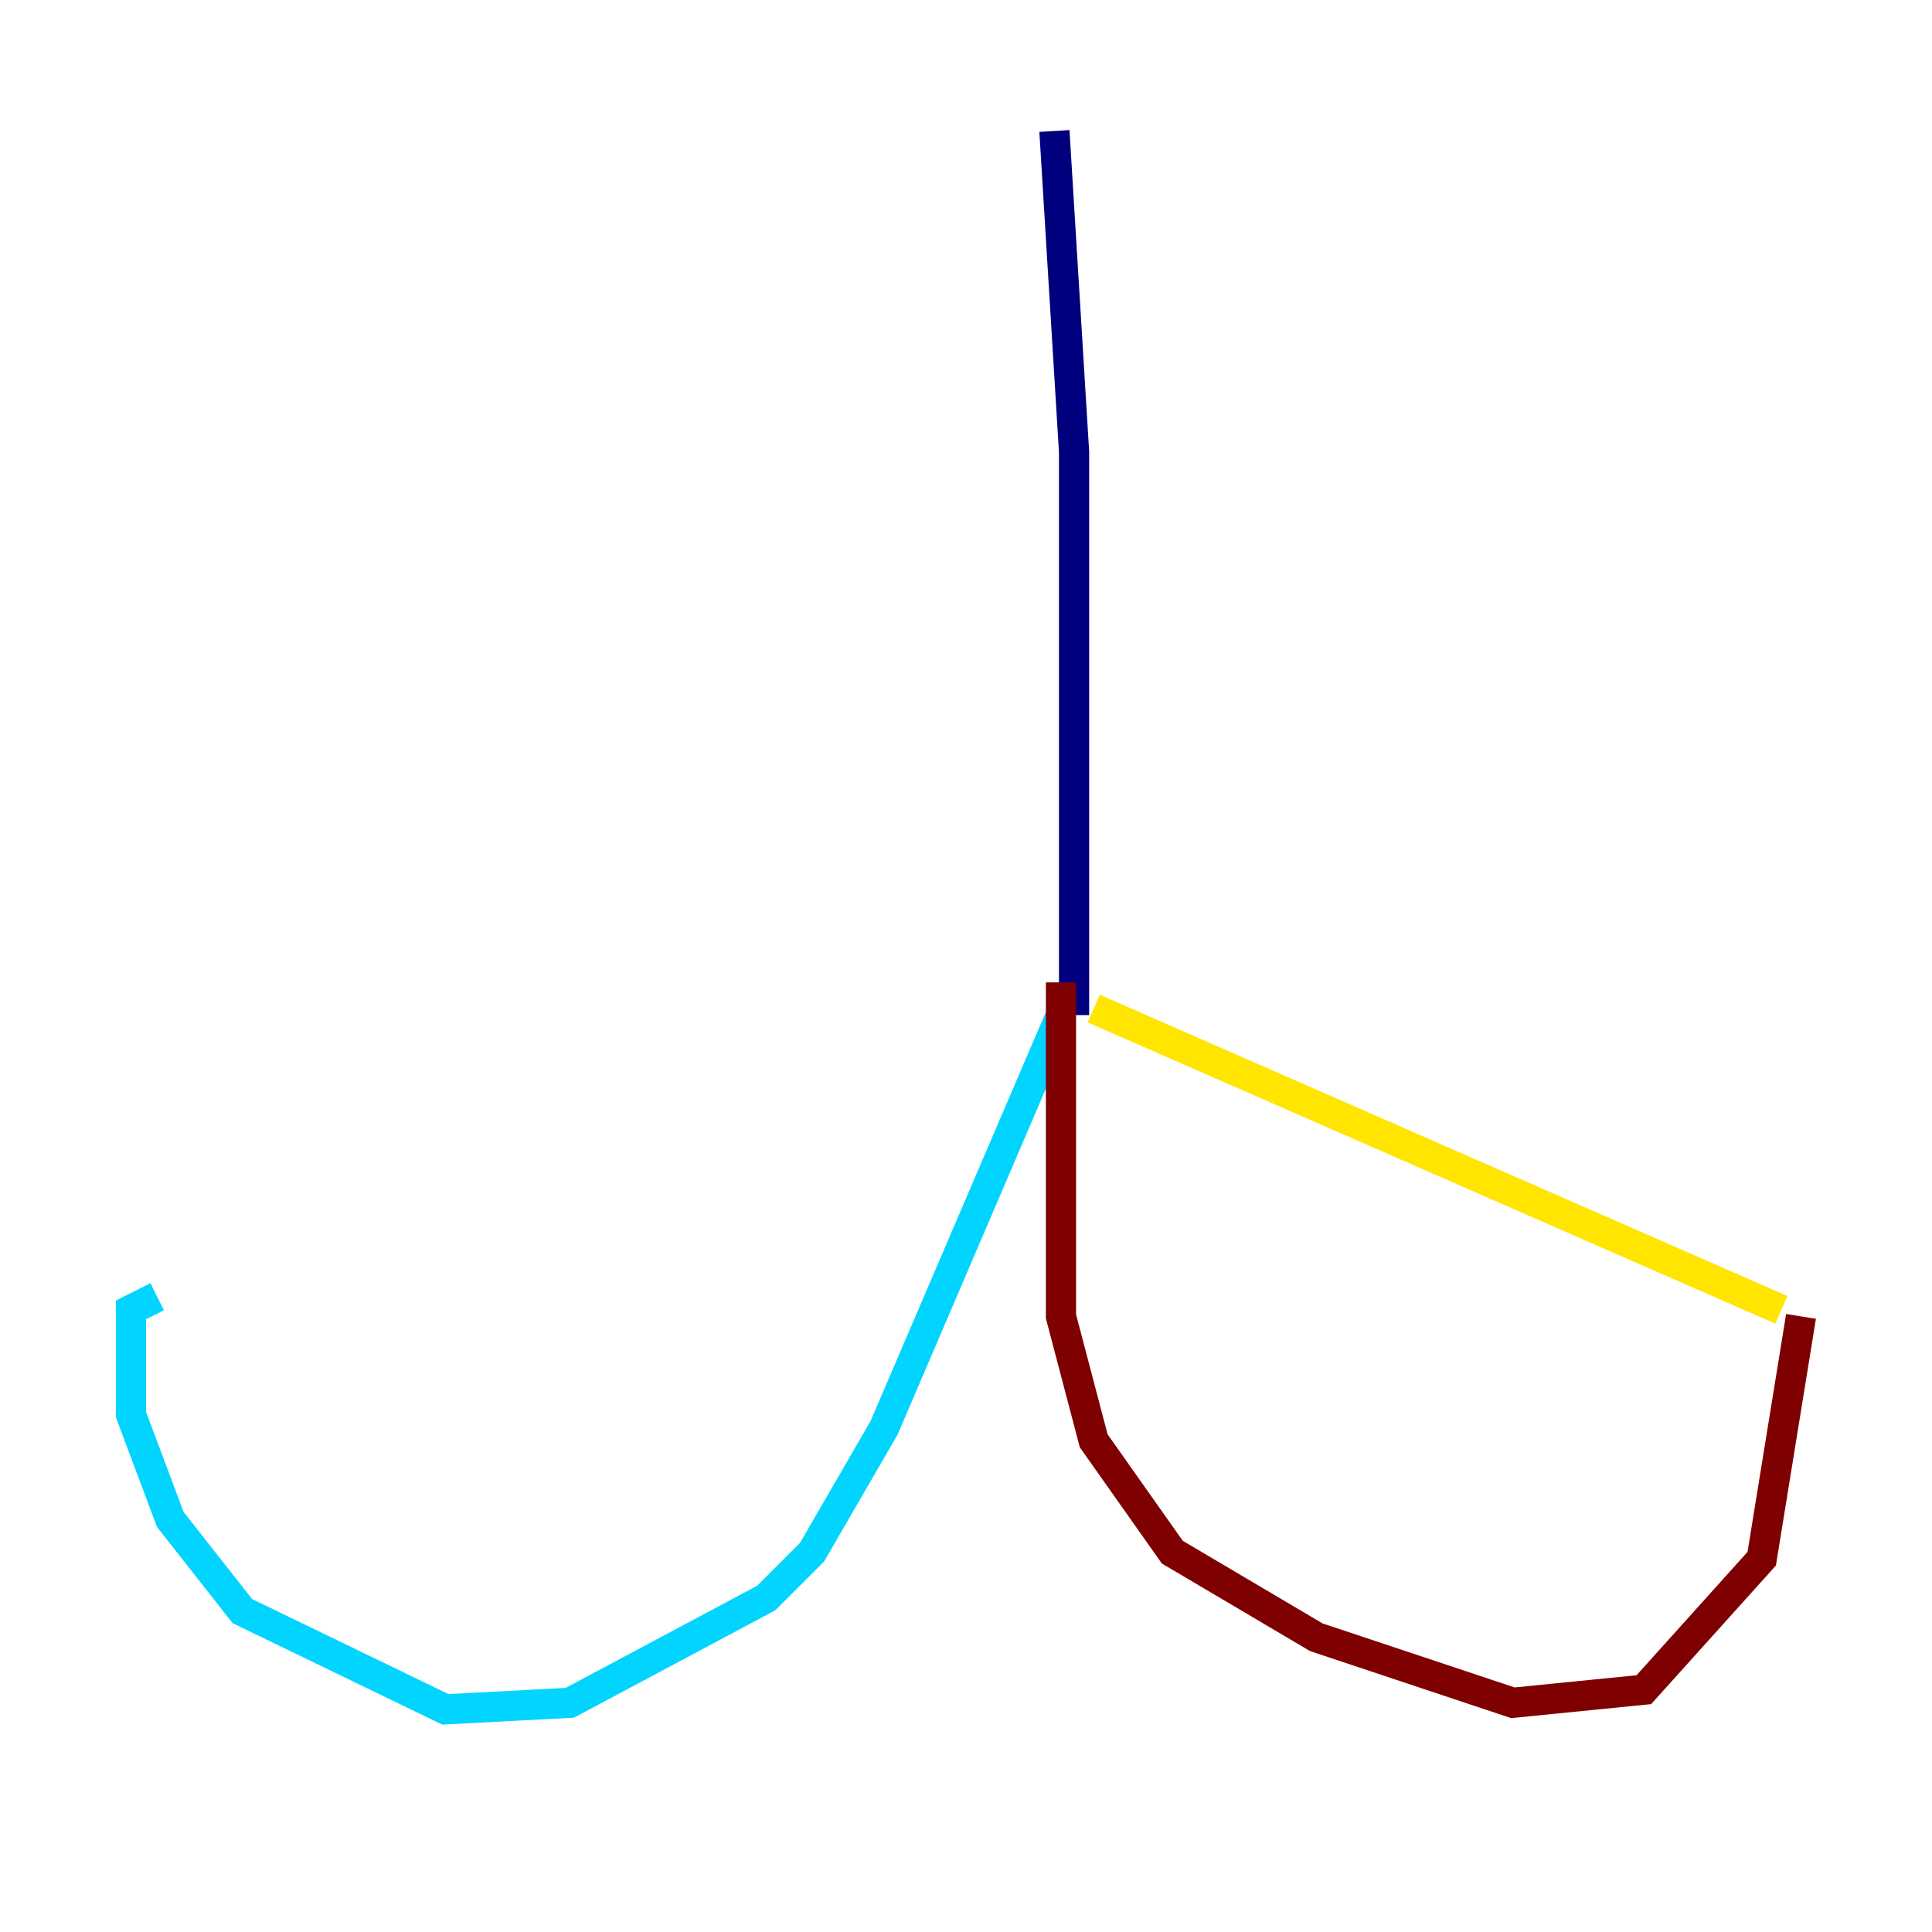 <?xml version="1.0" encoding="utf-8" ?>
<svg baseProfile="tiny" height="128" version="1.2" viewBox="0,0,128,128" width="128" xmlns="http://www.w3.org/2000/svg" xmlns:ev="http://www.w3.org/2001/xml-events" xmlns:xlink="http://www.w3.org/1999/xlink"><defs /><polyline fill="none" points="69.858,8.678 71.159,29.939 71.159,67.254" stroke="#00007f" stroke-width="2" /><polyline fill="none" points="70.291,67.254 58.576,94.59 53.803,102.834 50.766,105.871 37.749,112.814 29.505,113.248 16.054,106.739 11.281,100.664 8.678,93.722 8.678,86.78 10.414,85.912" stroke="#00d4ff" stroke-width="2" /><polyline fill="none" points="72.461,66.82 118.02,86.78" stroke="#ffe500" stroke-width="2" /><polyline fill="none" points="70.291,65.085 70.291,87.214 72.461,95.458 77.668,102.834 87.214,108.475 100.231,112.814 108.909,111.946 116.719,103.268 119.322,87.214" stroke="#7f0000" stroke-width="2" /></svg>